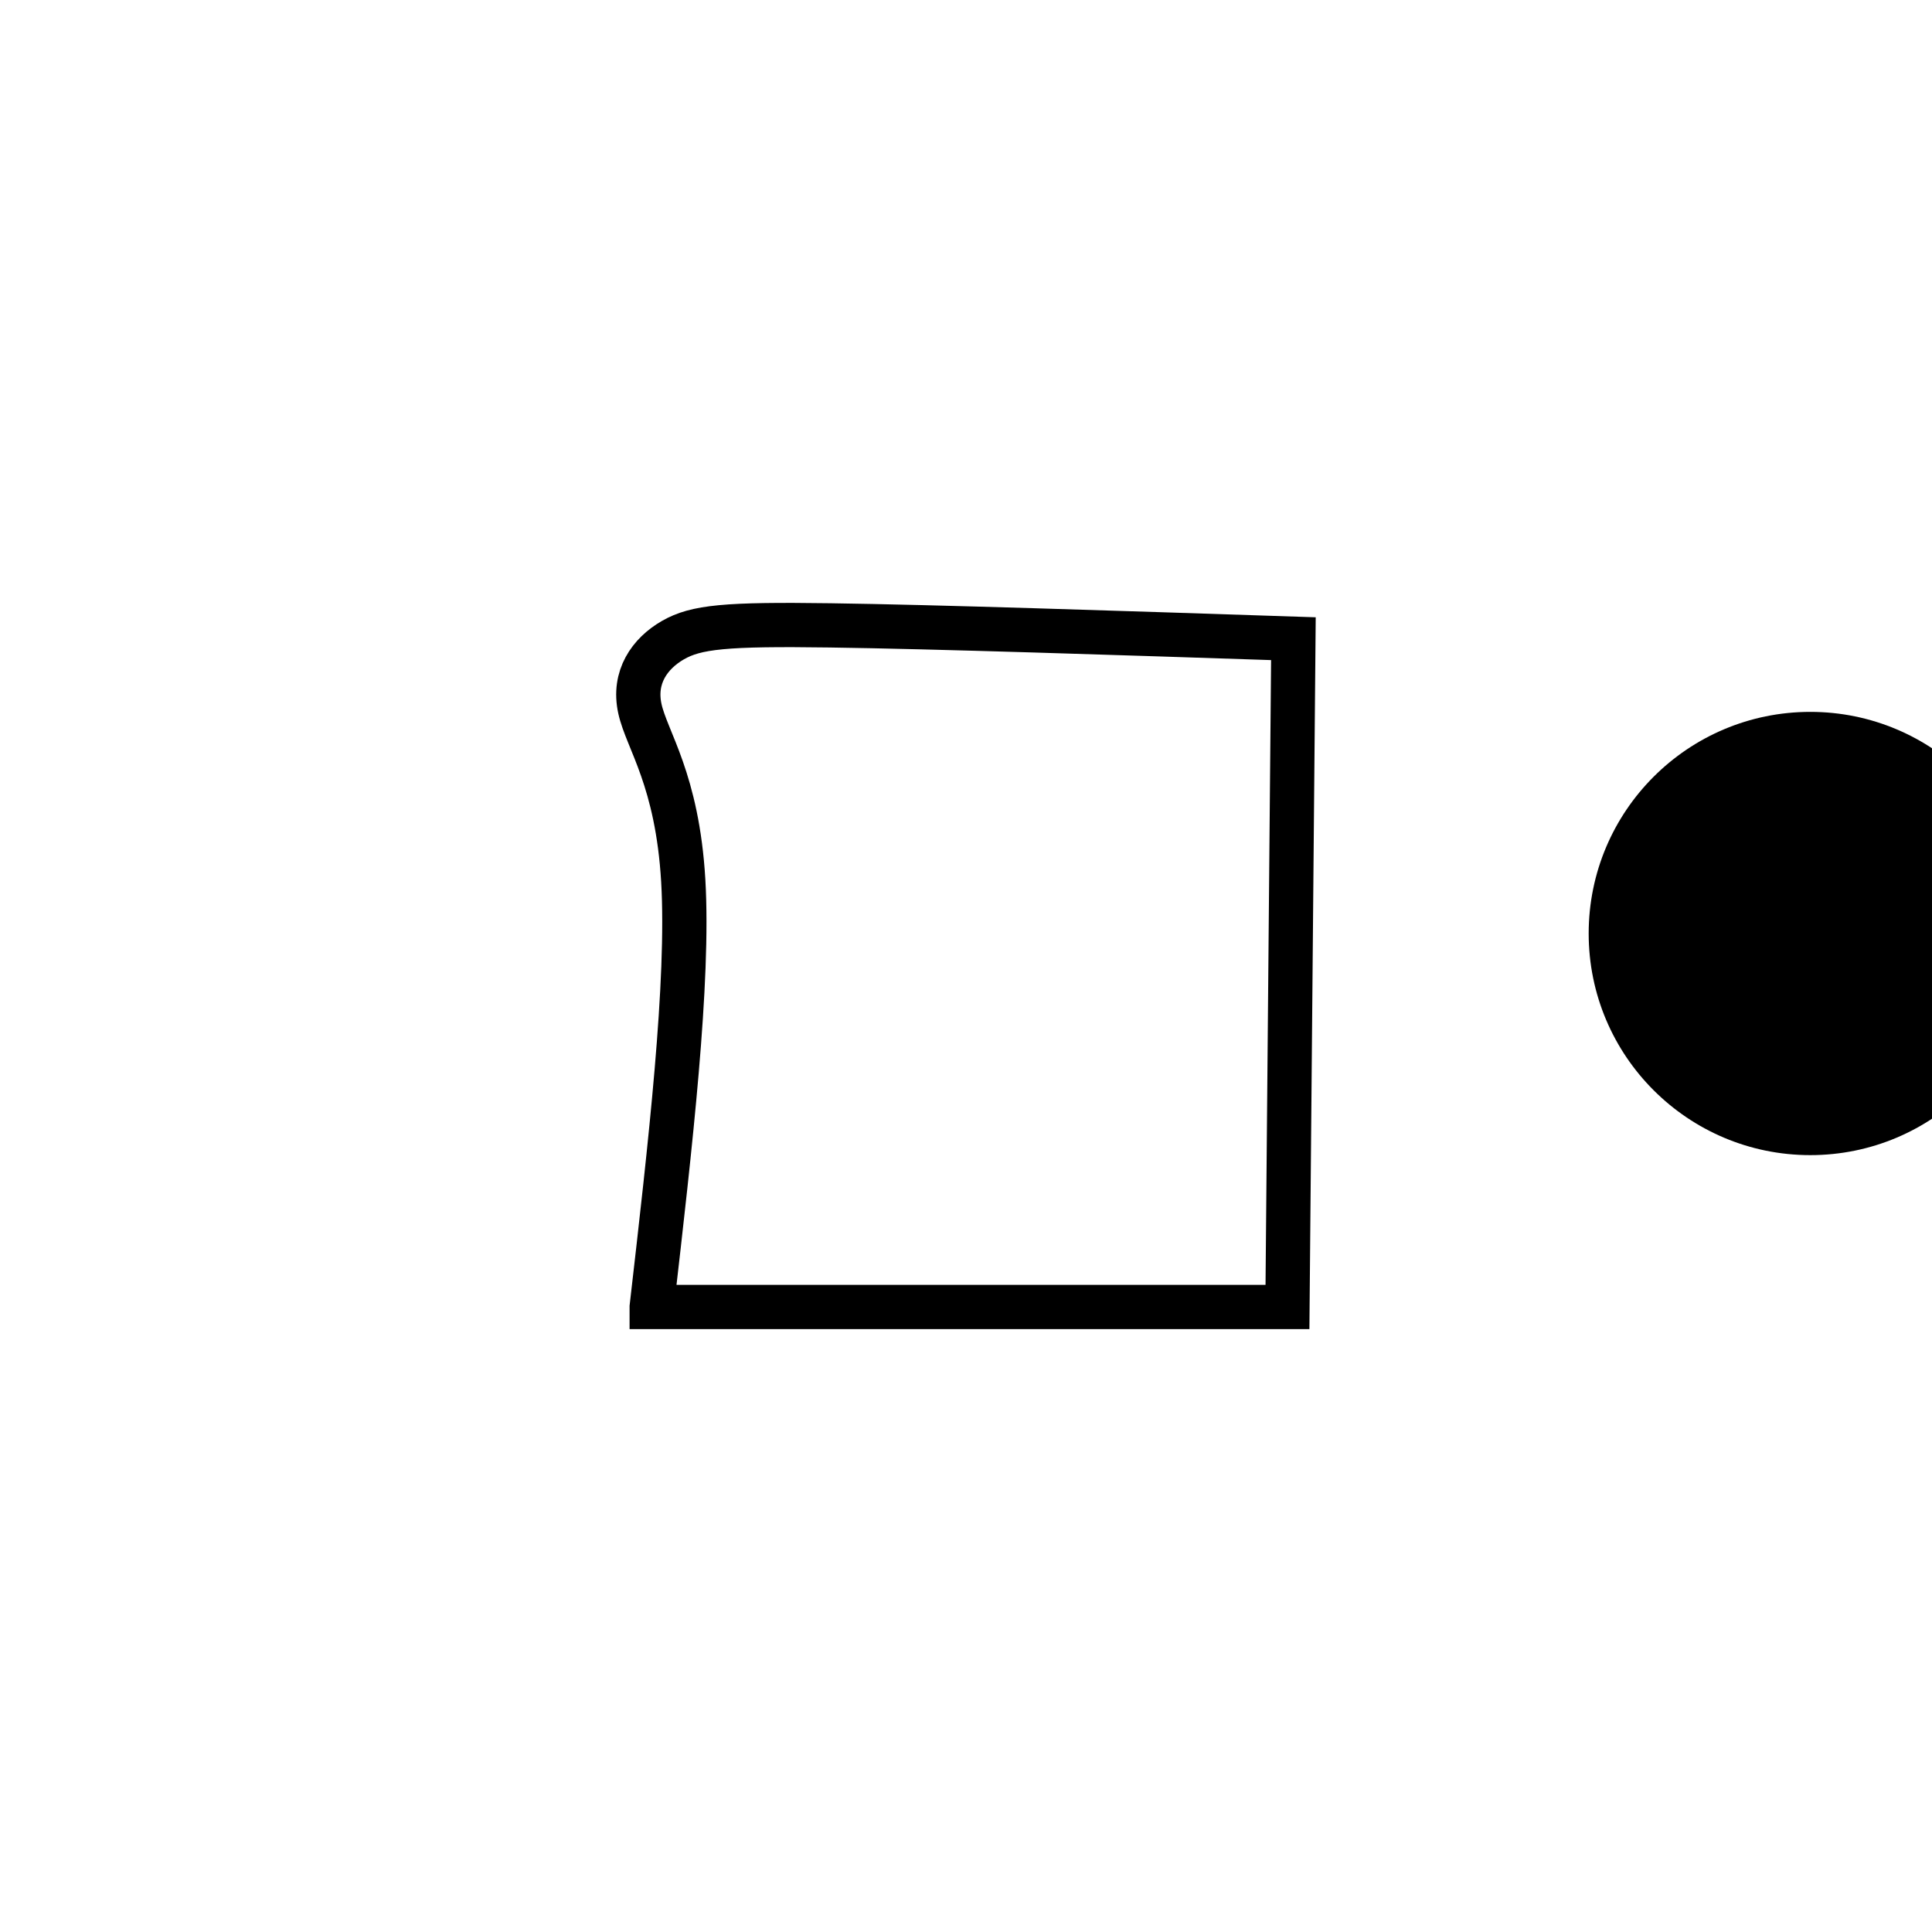 <?xml version='1.0' encoding='ASCII' standalone='yes'?>
<svg xmlns:dc="http://purl.org/dc/elements/1.1/" xmlns:cc="http://creativecommons.org/ns#" xmlns:rdf="http://www.w3.org/1999/02/22-rdf-syntax-ns#" xmlns:svg="http://www.w3.org/2000/svg" xmlns="http://www.w3.org/2000/svg" xmlns:sodipodi="http://sodipodi.sourceforge.net/DTD/sodipodi-0.dtd" xmlns:inkscape="http://www.inkscape.org/namespaces/inkscape" width="165" height="165" viewBox="0 0 43.656 43.656" version="1.1" id="svg2027" inkscape:version="0.92.3 (2405546, 2018-03-11)" sodipodi:docname="body1.svg">
  <defs id="defs2021">
    <inkscape:path-effect effect="bspline" id="path-effect1273" is_visible="true" weight="33.333" steps="2" helper_size="0" apply_no_weight="true" apply_with_weight="true" only_selected="false"/>
  </defs>
  <sodipodi:namedview id="base" pagecolor="#ffffff" bordercolor="#666666" borderopacity="1.0" inkscape:pageopacity="0.0" inkscape:pageshadow="2" inkscape:zoom="2.8284271" inkscape:cx="87.697786" inkscape:cy="85.795097" inkscape:document-units="px" inkscape:current-layer="layer1" showgrid="true" units="px" inkscape:window-width="1536" inkscape:window-height="801" inkscape:window-x="-8" inkscape:window-y="-8" inkscape:window-maximized="1">
    <inkscape:grid type="xygrid" id="grid2572" spacingx="2.91" spacingy="2.91" empspacing="5"/>
  </sodipodi:namedview>
  <g inkscape:label="Layer 1" inkscape:groupmode="layer" id="layer1" transform="translate(0,-253.344)">
    <path style="opacity:1;vector-effect:none;fill:none;fill-opacity:1;stroke:#000000;stroke-width:1;stroke-linecap:butt;stroke-linejoin:miter;stroke-miterlimit:4;stroke-dasharray:none;stroke-dashoffset:0;stroke-opacity:1" d="m 14.726,282.877 c 0.423,-3.675 0.846,-7.35 0.713,-9.633 -0.134,-2.283 -0.824,-3.174 -0.98,-3.887 -0.156,-0.713 0.223,-1.247 0.746,-1.548 0.523,-0.301 1.192,-0.367 3.552,-0.334 2.36,0.033 6.415,0.167 10.469,0.301 0,0 -0.134,15.101 -0.134,15.101 0,0 -14.366,0 -14.366,0 z" id="path1271" inkscape:connector-curvature="0" inkscape:path-effect="#path-effect1273" inkscape:original-d="m 14.725982,282.87661 c 0,0 0.84661,-7.35017 1.26952,-11.02486 -0.69011,-0.8911 -1.38062,-1.78207 -2.07134,-2.6727 0.37888,-0.53478 0.75753,-1.06934 1.13591,-1.60362 0.66805,-0.067 1.3366,-0.1339 2.00451,-0.20045 4.05212,0.13331 12.16078,0.40091 12.16078,0.40091 0,0 -0.13364,15.10072 -0.13364,15.10072 0,0 -14.36574,0 -14.36574,0 z"/>
  </g>
<svg:svg width="165" height="165" viewBox="0 0 43.656 43.656" version="1.1" id="svg2027" inkscape:version="0.92.3 (2405546, 2018-03-11)" sodipodi:docname="face1.svg">
  <svg:defs id="defs2021">
    <inkscape:path-effect effect="bspline" id="path-effect1273" is_visible="true" weight="33.333" steps="2" helper_size="0" apply_no_weight="true" apply_with_weight="true" only_selected="false"/>
    <inkscape:path-effect effect="bspline" id="path-effect1301" is_visible="true" weight="33.333" steps="2" helper_size="0" apply_no_weight="true" apply_with_weight="true" only_selected="false"/>
    <inkscape:path-effect effect="bspline" id="path-effect1297" is_visible="true" weight="33.333" steps="2" helper_size="0" apply_no_weight="true" apply_with_weight="true" only_selected="false"/>
    <inkscape:path-effect effect="bspline" id="path-effect1289" is_visible="true" weight="33.333" steps="2" helper_size="0" apply_no_weight="true" apply_with_weight="true" only_selected="false"/>
    <inkscape:path-effect effect="bspline" id="path-effect1285" is_visible="true" weight="33.333" steps="2" helper_size="0" apply_no_weight="true" apply_with_weight="true" only_selected="false"/>
  </svg:defs>
  <sodipodi:namedview id="base" pagecolor="#ffffff" bordercolor="#666666" borderopacity="1.0" inkscape:pageopacity="0.0" inkscape:pageshadow="2" inkscape:zoom="2.8284271" inkscape:cx="87.697786" inkscape:cy="85.795097" inkscape:document-units="px" inkscape:current-layer="layer1" showgrid="true" units="px" inkscape:window-width="1536" inkscape:window-height="801" inkscape:window-x="-8" inkscape:window-y="-8" inkscape:window-maximized="1">
    <inkscape:grid type="xygrid" id="grid2572" spacingx="2.91" spacingy="2.91" empspacing="5"/>
  </sodipodi:namedview>
  <svg:g inkscape:label="Layer 1" inkscape:groupmode="layer" id="layer1" transform="translate(0,-253.344)">
    <svg:g id="g2640" transform="translate(-0.534,-1.602)">
      <svg:path inkscape:original-d="m 16.027861,279.58278 c 1.21412,-0.53481 2.42798,-1.06934 3.64157,-1.60362 0.0225,-1.23606 0.0448,-2.47251 0.0668,-3.70836 -1.28013,-0.21181 -2.56106,-0.42344 -3.84201,-0.63477" inkscape:path-effect="#path-effect1285" inkscape:connector-curvature="0" id="path1283" d="m 16.028,279.583 c 1.214,-0.535 2.428,-1.069 3.046,-1.954 0.618,-0.885 0.64,-2.122 0.011,-2.845 -0.629,-0.724 -1.91,-0.935 -3.191,-1.147" style="opacity:1;vector-effect:none;fill:none;fill-opacity:1;stroke:#000000;stroke-width:1;stroke-linecap:butt;stroke-linejoin:miter;stroke-miterlimit:4;stroke-dasharray:none;stroke-dashoffset:0;stroke-opacity:1"/>
      <svg:path inkscape:original-d="m 26.651821,276.07487 c 0.25641,-0.86889 0.51255,-1.73752 0.7684,-2.60588 -1.313339,-0.24517 -2.62787,-0.49026 -3.942209,-0.73499 -0.901911,1.39199 -1.803821,2.7838 -2.706111,4.17609 1.15869,0.93538 2.31659,1.87062 3.474511,2.80633 0.802029,-1.21408 1.603879,-2.42796 2.405409,-3.64155 z" inkscape:path-effect="#path-effect1289" inkscape:connector-curvature="0" id="path1287" d="m 26.379,276.247 c 0.529,-1.041 0.785,-1.91 0.256,-2.466 -0.529,-0.557 -1.843,-0.802 -2.951,-0.228 -1.108,0.573 -2.01,1.965 -1.882,3.129 0.128,1.164 1.286,2.099 2.266,1.96 0.98,-0.139 1.782,-1.353 2.311,-2.394 z" style="opacity:1;vector-effect:none;fill:#000000;fill-opacity:1;stroke:#000000;stroke-width:1;stroke-linecap:butt;stroke-linejoin:miter;stroke-miterlimit:4;stroke-dasharray:none;stroke-dashoffset:0;stroke-opacity:1"/>
      <svg:path inkscape:original-d="m 21.941191,269.45995 c 0.657311,2.07107 1.31435,4.14241 1.971121,6.21401 1.93813,1.09117 3.875669,2.18244 5.813109,3.27405" inkscape:path-effect="#path-effect1297" inkscape:connector-curvature="0" id="path1295" d="m 21.941,269.46 c 0.657,2.071 1.314,4.143 2.612,5.724 1.298,1.581 3.235,2.673 5.173,3.764" style="opacity:1;vector-effect:none;fill:none;fill-opacity:1;stroke:#000000;stroke-width:1;stroke-linecap:butt;stroke-linejoin:miter;stroke-miterlimit:4;stroke-dasharray:none;stroke-dashoffset:0;stroke-opacity:1"/>
      <svg:path inkscape:original-d="m 18.299651,281.48708 c 2.24978,-0.23413 6.748571,-0.70159 6.748571,-0.70159 0,0 0.17844,1.55881 0.267259,2.33861" inkscape:path-effect="#path-effect1301" inkscape:connector-curvature="0" id="path1299" d="m 18.3,281.487 c 2.25,-0.234 4.499,-0.468 6.749,-0.702 0.089,0.78 0.178,1.559 0.267,2.339" style="opacity:1;vector-effect:none;fill:none;fill-opacity:1;stroke:#000000;stroke-width:1;stroke-linecap:butt;stroke-linejoin:miter;stroke-miterlimit:4;stroke-dasharray:none;stroke-dashoffset:0;stroke-opacity:1"/>
    </svg:g>
  </svg:g>
</svg:svg><svg:svg width="165" height="165" viewBox="0 0 43.656 43.656" version="1.1" id="svg2027" inkscape:version="0.92.3 (2405546, 2018-03-11)" sodipodi:docname="neck1.svg">
  <svg:defs id="defs2021">
    <inkscape:path-effect effect="bspline" id="path-effect1273" is_visible="true" weight="33.333" steps="2" helper_size="0" apply_no_weight="true" apply_with_weight="true" only_selected="false"/>
    <inkscape:path-effect effect="bspline" id="path-effect1301" is_visible="true" weight="33.333" steps="2" helper_size="0" apply_no_weight="true" apply_with_weight="true" only_selected="false"/>
    <inkscape:path-effect effect="bspline" id="path-effect1297" is_visible="true" weight="33.333" steps="2" helper_size="0" apply_no_weight="true" apply_with_weight="true" only_selected="false"/>
    <inkscape:path-effect effect="bspline" id="path-effect1289" is_visible="true" weight="33.333" steps="2" helper_size="0" apply_no_weight="true" apply_with_weight="true" only_selected="false"/>
    <inkscape:path-effect effect="bspline" id="path-effect1285" is_visible="true" weight="33.333" steps="2" helper_size="0" apply_no_weight="true" apply_with_weight="true" only_selected="false"/>
    <inkscape:path-effect effect="bspline" id="path-effect1337" is_visible="true" weight="33.333" steps="2" helper_size="0" apply_no_weight="true" apply_with_weight="true" only_selected="false"/>
    <inkscape:path-effect effect="bspline" id="path-effect1333" is_visible="true" weight="33.333" steps="2" helper_size="0" apply_no_weight="true" apply_with_weight="true" only_selected="false"/>
    <inkscape:path-effect effect="bspline" id="path-effect1329" is_visible="true" weight="33.333" steps="2" helper_size="0" apply_no_weight="true" apply_with_weight="true" only_selected="false"/>
    <inkscape:path-effect effect="bspline" id="path-effect1325" is_visible="true" weight="33.333" steps="2" helper_size="0" apply_no_weight="true" apply_with_weight="true" only_selected="false"/>
    <inkscape:path-effect effect="bspline" id="path-effect1321" is_visible="true" weight="33.333" steps="2" helper_size="0" apply_no_weight="true" apply_with_weight="true" only_selected="false"/>
    <inkscape:path-effect effect="bspline" id="path-effect1317" is_visible="true" weight="33.333" steps="2" helper_size="0" apply_no_weight="true" apply_with_weight="true" only_selected="false"/>
  </svg:defs>
  <sodipodi:namedview id="base" pagecolor="#ffffff" bordercolor="#666666" borderopacity="1.0" inkscape:pageopacity="0.0" inkscape:pageshadow="2" inkscape:zoom="4" inkscape:cx="100.93315" inkscape:cy="75.345317" inkscape:document-units="px" inkscape:current-layer="layer1" showgrid="true" units="px" inkscape:window-width="1536" inkscape:window-height="801" inkscape:window-x="-8" inkscape:window-y="-8" inkscape:window-maximized="1">
    <inkscape:grid type="xygrid" id="grid2572" spacingx="2.91" spacingy="2.91" empspacing="5"/>
  </sodipodi:namedview>
  <svg:g inkscape:label="Layer 1" inkscape:groupmode="layer" id="layer1" transform="translate(0,-253.344)">
    <svg:g id="g2696" transform="translate(-0.78,-4.914)">
      <svg:path inkscape:original-d="m 25.532289,287.88131 c 2.65e-4,1.18091 2.65e-4,2.36209 0,3.54353 0.59886,0.81886 1.19719,1.63763 1.79539,2.45684" inkscape:path-effect="#path-effect1317" inkscape:connector-curvature="0" id="path1315" d="m 25.532,287.881 c 0,1.181 0,2.362 0.299,3.362 0.299,1 0.898,1.819 1.496,2.638" style="opacity:1;vector-effect:none;fill:none;fill-opacity:1;stroke:#000000;stroke-width:1;stroke-linecap:butt;stroke-linejoin:miter;stroke-miterlimit:4;stroke-dasharray:none;stroke-dashoffset:0;stroke-opacity:1"/>
      <svg:path inkscape:original-d="m 19.390179,288.0703 c -0.47221,2.1101 -0.94467,4.22047 -1.4174,6.3311" inkscape:path-effect="#path-effect1321" inkscape:connector-curvature="0" id="path1319" d="m 19.39,288.07 c -0.472,2.11 -0.945,4.22 -1.417,6.331" style="opacity:1;vector-effect:none;fill:none;fill-opacity:1;stroke:#000000;stroke-width:1;stroke-linecap:butt;stroke-linejoin:miter;stroke-miterlimit:4;stroke-dasharray:none;stroke-dashoffset:0;stroke-opacity:1"/>
      <svg:path inkscape:original-d="m 19.201179,290.57439 c 1.98464,-0.42549 3.96902,-0.85071 5.95313,-1.27567" inkscape:path-effect="#path-effect1325" inkscape:connector-curvature="0" id="path1323" d="m 19.201,290.574 c 1.985,-0.425 3.969,-0.851 5.953,-1.276" style="opacity:1;vector-effect:none;fill:none;fill-opacity:1;stroke:#000000;stroke-width:1;stroke-linecap:butt;stroke-linejoin:miter;stroke-miterlimit:4;stroke-dasharray:none;stroke-dashoffset:0;stroke-opacity:1"/>
      <svg:path inkscape:original-d="m 23.122709,289.53496 c -0.22024,-0.61448 -0.44072,-1.22869 -0.66146,-1.84264" inkscape:path-effect="#path-effect1329" inkscape:connector-curvature="0" id="path1327" d="m 23.123,289.535 c -0.221,-0.614 -0.441,-1.229 -0.661,-1.843" style="opacity:1;vector-effect:none;fill:none;fill-opacity:1;stroke:#000000;stroke-width:1;stroke-linecap:butt;stroke-linejoin:miter;stroke-miterlimit:4;stroke-dasharray:none;stroke-dashoffset:0;stroke-opacity:1"/>
      <svg:path inkscape:original-d="m 21.138329,290.14917 c 0.268,0.83443 0.53573,1.66913 0.8032,2.50409" inkscape:path-effect="#path-effect1333" inkscape:connector-curvature="0" id="path1331" d="m 21.138,290.149 c 0.268,0.835 0.535,1.669 0.803,2.504" style="opacity:1;vector-effect:none;fill:none;fill-opacity:1;stroke:#000000;stroke-width:1;stroke-linecap:butt;stroke-linejoin:miter;stroke-miterlimit:4;stroke-dasharray:none;stroke-dashoffset:0;stroke-opacity:1"/>
      <svg:path inkscape:original-d="m 26.004759,291.23585 c -2.62983,0.85018 -5.25989,1.70063 -7.89025,2.55134" inkscape:path-effect="#path-effect1337" inkscape:connector-curvature="0" id="path1335" d="m 26.005,291.236 c -2.63,0.85 -5.26,1.701 -7.89,2.551" style="opacity:1;vector-effect:none;fill:none;fill-opacity:1;stroke:#000000;stroke-width:1;stroke-linecap:butt;stroke-linejoin:miter;stroke-miterlimit:4;stroke-dasharray:none;stroke-dashoffset:0;stroke-opacity:1"/>
    </svg:g>
  </svg:g>
</svg:svg><svg:svg width="165" height="165" viewBox="0 0 43.656 43.656" version="1.1" id="svg2027" inkscape:version="0.92.3 (2405546, 2018-03-11)" sodipodi:docname="2antennas1.svg">
  <svg:defs id="defs2021">
    <inkscape:path-effect effect="bspline" id="path-effect1273" is_visible="true" weight="33.333" steps="2" helper_size="0" apply_no_weight="true" apply_with_weight="true" only_selected="false"/>
    <inkscape:path-effect effect="bspline" id="path-effect1301" is_visible="true" weight="33.333" steps="2" helper_size="0" apply_no_weight="true" apply_with_weight="true" only_selected="false"/>
    <inkscape:path-effect effect="bspline" id="path-effect1297" is_visible="true" weight="33.333" steps="2" helper_size="0" apply_no_weight="true" apply_with_weight="true" only_selected="false"/>
    <inkscape:path-effect effect="bspline" id="path-effect1289" is_visible="true" weight="33.333" steps="2" helper_size="0" apply_no_weight="true" apply_with_weight="true" only_selected="false"/>
    <inkscape:path-effect effect="bspline" id="path-effect1285" is_visible="true" weight="33.333" steps="2" helper_size="0" apply_no_weight="true" apply_with_weight="true" only_selected="false"/>
    <inkscape:path-effect effect="bspline" id="path-effect1337" is_visible="true" weight="33.333" steps="2" helper_size="0" apply_no_weight="true" apply_with_weight="true" only_selected="false"/>
    <inkscape:path-effect effect="bspline" id="path-effect1333" is_visible="true" weight="33.333" steps="2" helper_size="0" apply_no_weight="true" apply_with_weight="true" only_selected="false"/>
    <inkscape:path-effect effect="bspline" id="path-effect1329" is_visible="true" weight="33.333" steps="2" helper_size="0" apply_no_weight="true" apply_with_weight="true" only_selected="false"/>
    <inkscape:path-effect effect="bspline" id="path-effect1325" is_visible="true" weight="33.333" steps="2" helper_size="0" apply_no_weight="true" apply_with_weight="true" only_selected="false"/>
    <inkscape:path-effect effect="bspline" id="path-effect1321" is_visible="true" weight="33.333" steps="2" helper_size="0" apply_no_weight="true" apply_with_weight="true" only_selected="false"/>
    <inkscape:path-effect effect="bspline" id="path-effect1317" is_visible="true" weight="33.333" steps="2" helper_size="0" apply_no_weight="true" apply_with_weight="true" only_selected="false"/>
    <inkscape:path-effect effect="bspline" id="path-effect1313" is_visible="true" weight="33.333" steps="2" helper_size="0" apply_no_weight="true" apply_with_weight="true" only_selected="false"/>
    <inkscape:path-effect effect="bspline" id="path-effect1305" is_visible="true" weight="33.333" steps="2" helper_size="0" apply_no_weight="true" apply_with_weight="true" only_selected="false"/>
  </svg:defs>
  <sodipodi:namedview id="base" pagecolor="#ffffff" bordercolor="#666666" borderopacity="1.0" inkscape:pageopacity="0.0" inkscape:pageshadow="2" inkscape:zoom="4" inkscape:cx="100.93315" inkscape:cy="85.345317" inkscape:document-units="px" inkscape:current-layer="layer1" showgrid="true" units="px" inkscape:window-width="1536" inkscape:window-height="801" inkscape:window-x="-8" inkscape:window-y="-8" inkscape:window-maximized="1" inkscape:snap-grids="false">
    <inkscape:grid type="xygrid" id="grid2572" spacingx="2.91" spacingy="2.91" empspacing="5"/>
  </sodipodi:namedview>
  <svg:g inkscape:label="Layer 1" inkscape:groupmode="layer" id="layer1" transform="translate(0,-253.344)">
    <svg:g id="g2732" transform="translate(-2.69,-1.43)">
      <svg:path inkscape:original-d="m 27.89179,269.3263 c -0.0443,-1.64843 -0.0888,-3.29659 -0.13362,-4.94449 1.26958,-1.11371 2.53931,-2.22751 3.80857,-3.34086" inkscape:path-effect="#path-effect1305" inkscape:connector-curvature="0" id="path1303" d="m 27.892,269.326 c -0.045,-1.648 -0.089,-3.297 0.523,-4.677 0.613,-1.381 1.882,-2.495 3.152,-3.608" style="opacity:1;vector-effect:none;fill:none;fill-opacity:1;stroke:#000000;stroke-width:1;stroke-linecap:butt;stroke-linejoin:miter;stroke-miterlimit:4;stroke-dasharray:none;stroke-dashoffset:0;stroke-opacity:1"/>
      <svg:path inkscape:original-d="m 23.61549,269.42653 c 0.15615,-2.87342 0.31207,-5.74656 0.467729,-8.61945 -3.562989,-0.14502 -7.126929,-0.2898 -10.690779,-0.43431" inkscape:path-effect="#path-effect1313" inkscape:connector-curvature="0" id="path1311" d="m 23.615,269.427 c 0.156,-2.873 0.312,-5.747 -1.392,-7.255 -1.704,-1.509 -5.267,-1.654 -8.831,-1.798" style="opacity:1;vector-effect:none;fill:none;fill-opacity:1;stroke:#000000;stroke-width:1;stroke-linecap:butt;stroke-linejoin:miter;stroke-miterlimit:4;stroke-dasharray:none;stroke-dashoffset:0;stroke-opacity:1"/>
      <svg:circle r="1.325" cy="261.111" cx="31.561" id="path4764-5-95" style="opacity:1;fill:#000000;fill-opacity:1;stroke:none;stroke-width:1;stroke-linecap:round;stroke-linejoin:miter;stroke-miterlimit:4;stroke-dasharray:none;stroke-dashoffset:0;stroke-opacity:1;paint-order:markers stroke fill"/>
      <svg:circle r="1.325" cy="260.355" cx="13.513" id="path4764-5-66" style="opacity:1;fill:#000000;fill-opacity:1;stroke:none;stroke-width:1;stroke-linecap:round;stroke-linejoin:miter;stroke-miterlimit:4;stroke-dasharray:none;stroke-dashoffset:0;stroke-opacity:1;paint-order:markers stroke fill"/>
    </svg:g>
  </svg:g>
</svg:svg></svg>
